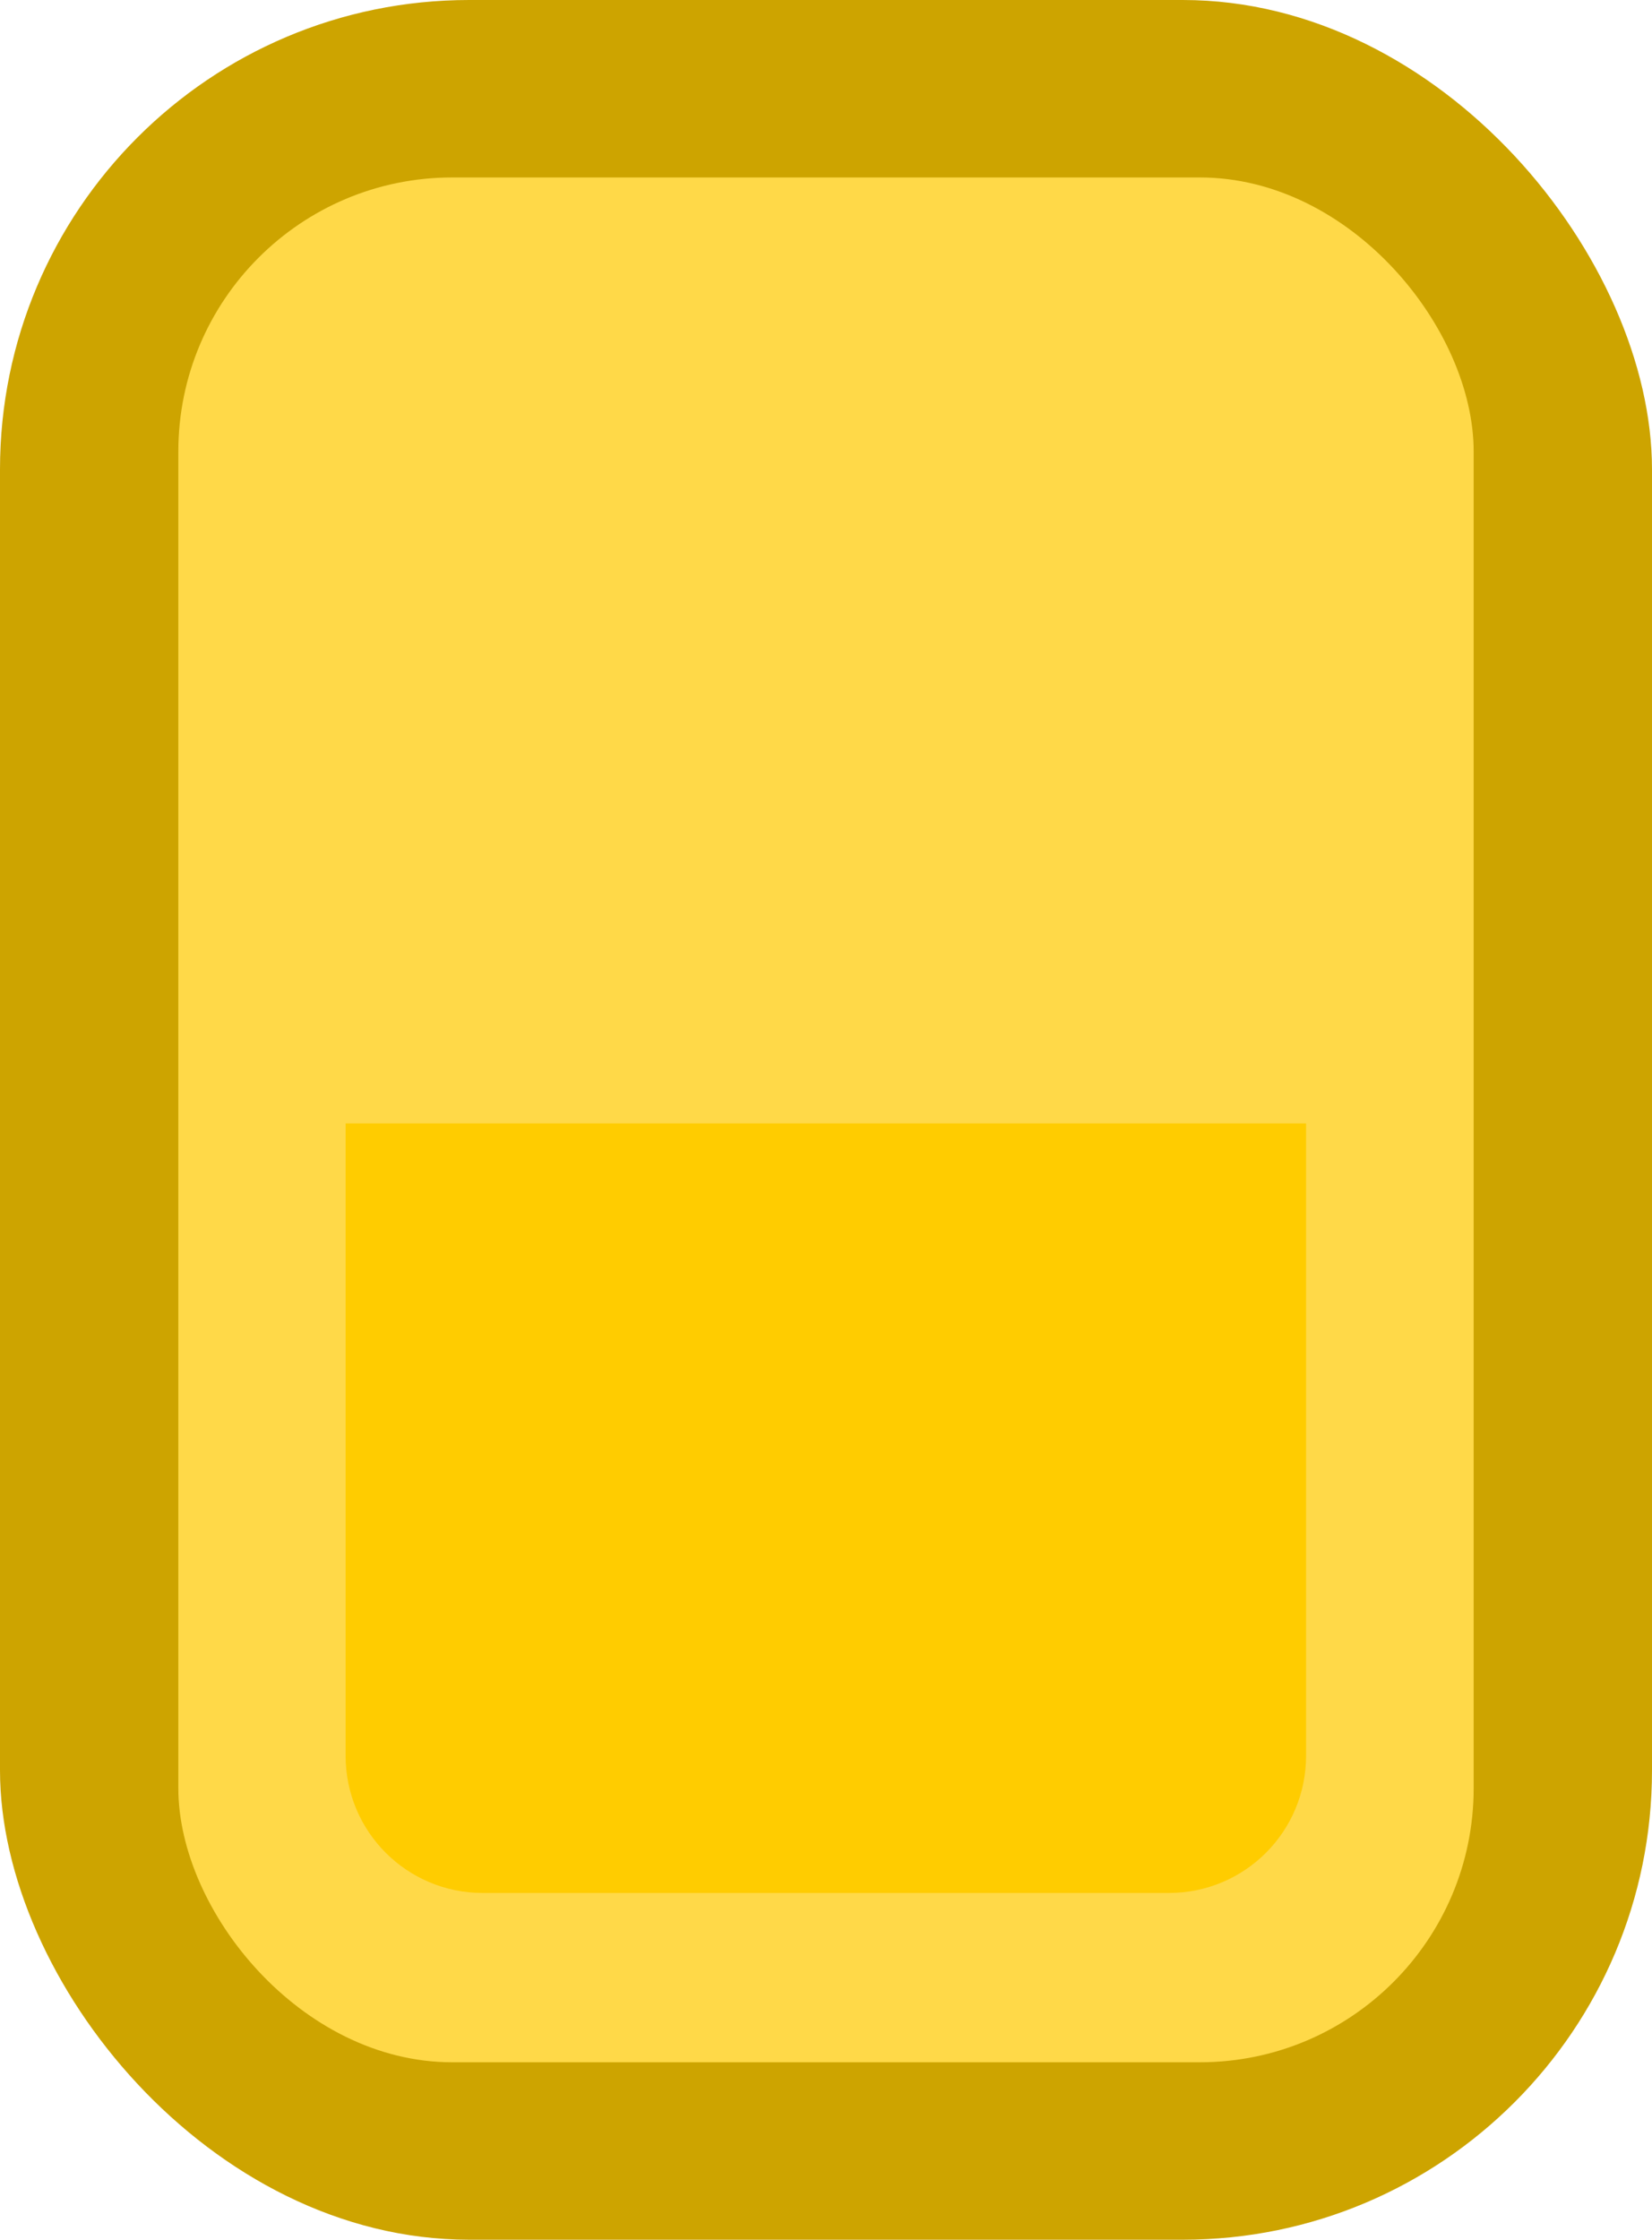 <?xml version="1.0" encoding="UTF-8" standalone="no"?>
<!-- Created with Inkscape (http://www.inkscape.org/) -->

<svg
   width="5.067mm"
   height="6.866mm"
   viewBox="0 0 5.067 6.866"
   version="1.1"
   id="svg1385"
   sodipodi:docname="square-yellow.svg"
   inkscape:version="1.2-dev (ac8c0b371e, 2021-05-09)"
   xmlns:inkscape="http://www.inkscape.org/namespaces/inkscape"
   xmlns:sodipodi="http://sodipodi.sourceforge.net/DTD/sodipodi-0.dtd"
   xmlns="http://www.w3.org/2000/svg"
   xmlns:svg="http://www.w3.org/2000/svg">
  <sodipodi:namedview
     id="namedview8"
     pagecolor="#ffffff"
     bordercolor="#999999"
     borderopacity="1"
     objecttolerance="10.0"
     gridtolerance="10.0"
     guidetolerance="10.0"
     inkscape:pageshadow="0"
     inkscape:pageopacity="0"
     inkscape:pagecheckerboard="0"
     inkscape:document-units="mm"
     showgrid="false"
     inkscape:snap-page="true"
     inkscape:zoom="21.553931"
     inkscape:cx="16.818278"
     inkscape:cy="13.199448"
     inkscape:window-width="1864"
     inkscape:window-height="1016"
     inkscape:window-x="56"
     inkscape:window-y="27"
     inkscape:window-maximized="1"
     inkscape:current-layer="layer1" />
  <defs
     id="defs1382" />
  <g
     id="layer1"
     transform="translate(-78.017,-143.268)">
    <rect
       style="fill:#cda400;stroke:none;stroke-width:0.265;stroke-linecap:round;stroke-linejoin:round;stop-color:#000000;fill-opacity:1"
       id="rect1094"
       width="5.067"
       height="6.866"
       x="78.017"
       y="143.268"
       ry="1.439" />
    <rect
       style="fill:#ffd948;stroke:none;stroke-width:0.265;stroke-linecap:round;stroke-linejoin:round;stop-color:#000000;fill-opacity:1"
       id="rect888"
       width="3.973"
       height="5.778"
       x="78.564"
       y="143.812"
       ry="0.84" />
    <path
       id="rect1198"
       style="fill:#ffcc00;stroke-width:0.265;stroke-linecap:round;stroke-linejoin:round;stop-color:#000000;fill-opacity:1"
       d="m 82.023,146.712 v 1.938 c 0,0.233 -0.188,0.421 -0.421,0.421 h -2.104 c -0.233,0 -0.421,-0.188 -0.421,-0.421 v -1.938 z"
       sodipodi:nodetypes="csssscc" />
  </g>
</svg>
